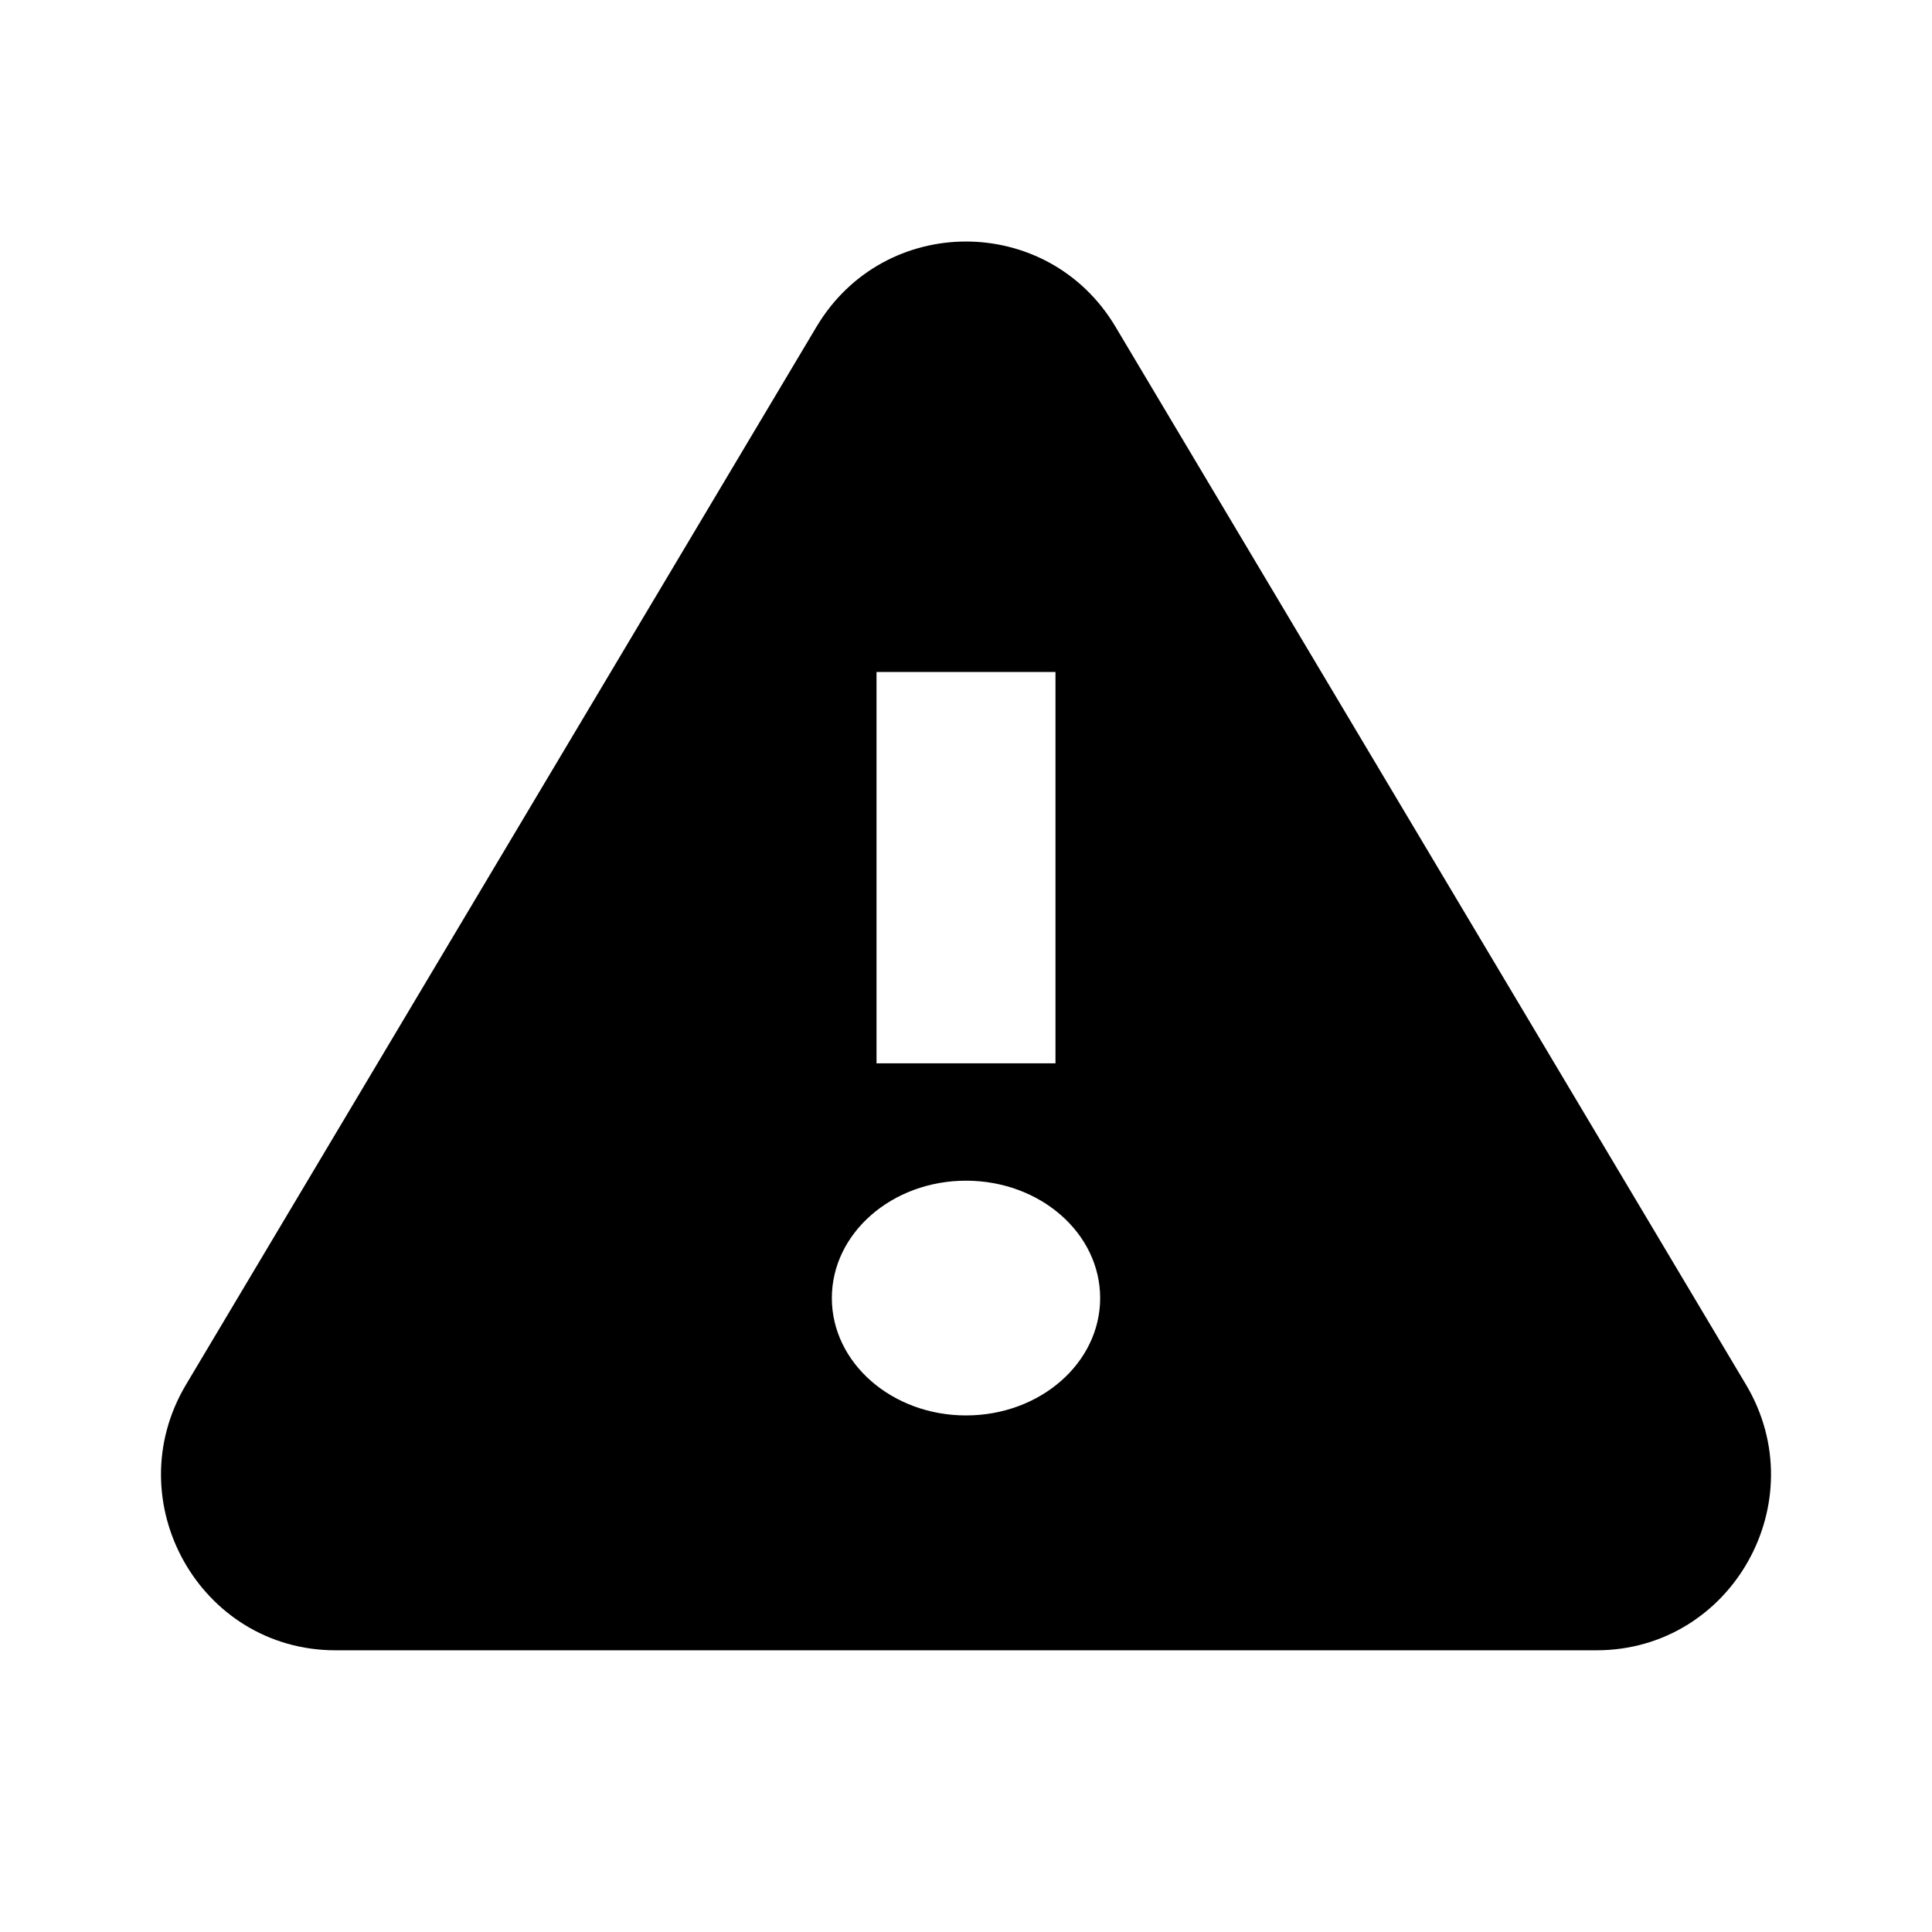 <svg xmlns="http://www.w3.org/2000/svg" width="16" height="16" viewBox="0 0 16 16" fill="none"><rect width="16" height="16" fill="none"/>
<path fill-rule="evenodd" clip-rule="evenodd" d="M6.762 2.706C7.323 1.765 8.677 1.765 9.238 2.706L14.459 11.466C15.036 12.434 14.343 13.667 13.221 13.667H2.779C1.657 13.667 0.964 12.434 1.541 11.466L6.762 2.706ZM7.259 8.806V5.565H8.741V8.806H7.259ZM8 11.722C7.387 11.722 6.889 11.287 6.889 10.75C6.889 10.213 7.387 9.778 8 9.778C8.614 9.778 9.111 10.213 9.111 10.75C9.111 11.287 8.614 11.722 8 11.722Z" fill="black"/>
</svg>
